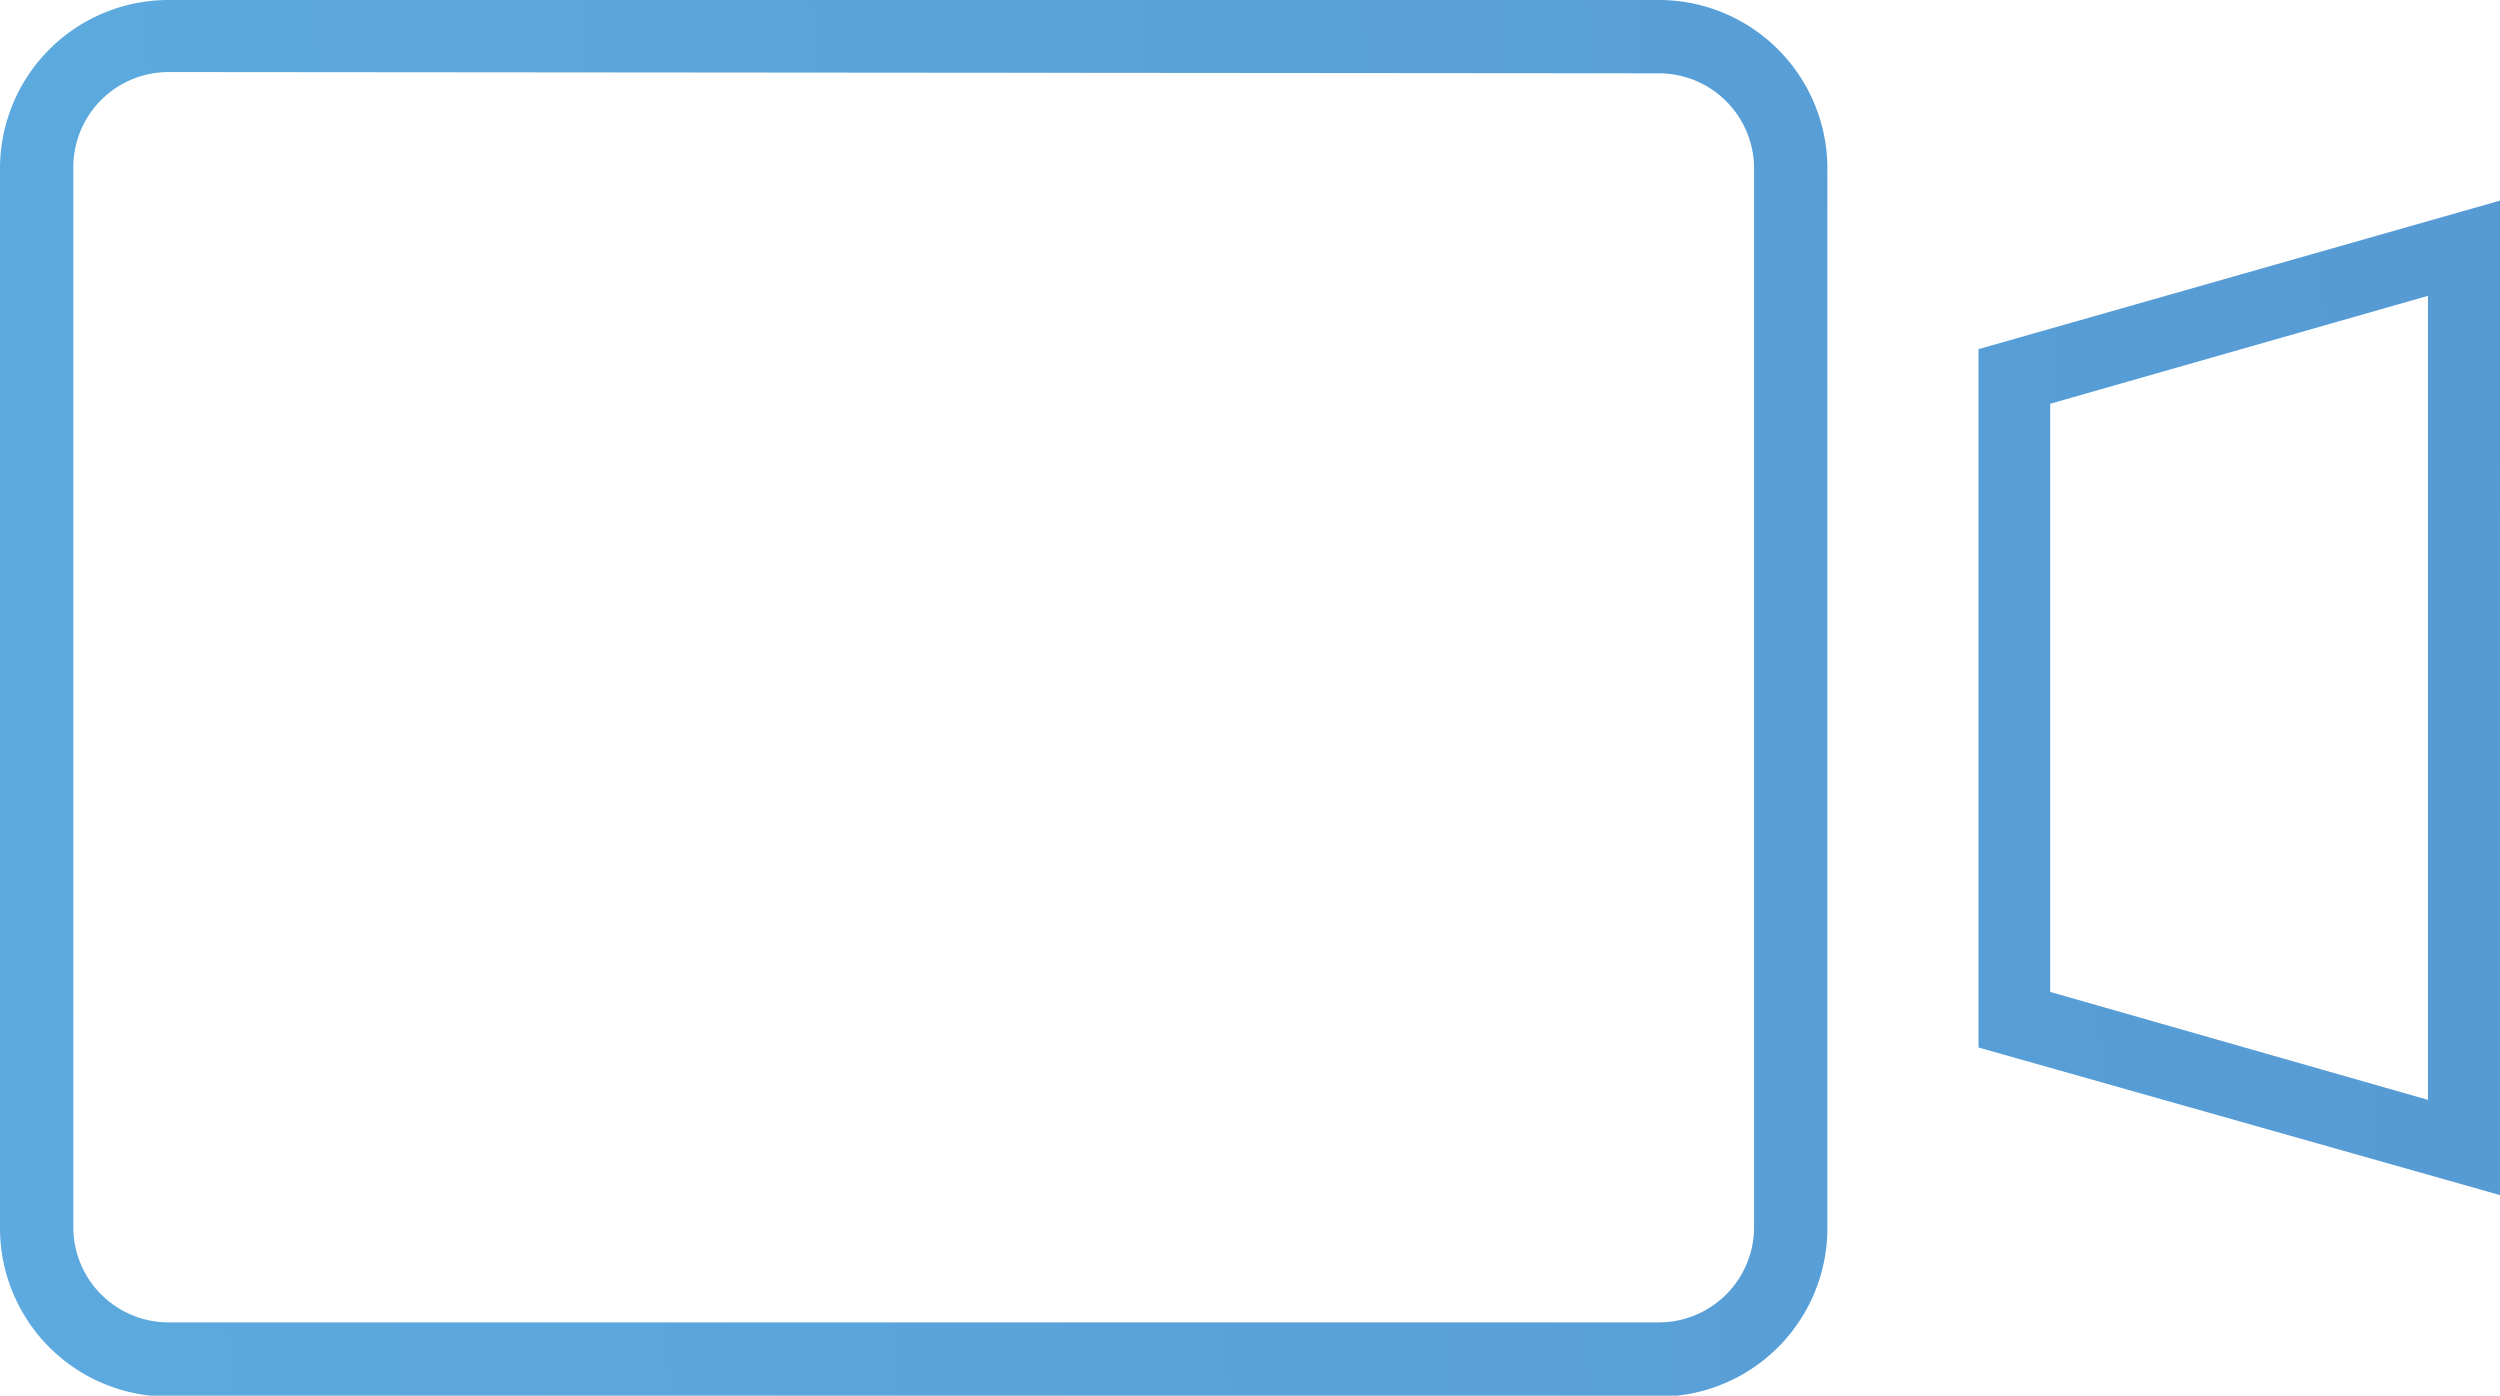 <svg xmlns="http://www.w3.org/2000/svg" xmlns:xlink="http://www.w3.org/1999/xlink" viewBox="0 0 78.76 43.97" style="stroke: none !important;"><defs><style>.cls-1{fill:url(#linear-gradient);}.cls-2{fill:url(#linear-gradient-2);}</style><linearGradient id="linear-gradient" x1="-1.79" y1="23.91" x2="373.07" y2="0.34" gradientUnits="userSpaceOnUse"><stop offset="0" stop-color="#5caadf"/><stop offset="1" stop-color="#4262aa"/></linearGradient><linearGradient id="linear-gradient-2" x1="-1.59" y1="27.04" x2="373.27" y2="3.47" xlink:href="#linear-gradient"/></defs><title>coach-icon</title><g id="Capa_2" data-name="Capa 2"><g id="Capa_1-2" data-name="Capa 1"><path class="cls-1" d="M52.26,44H5.31A5.31,5.31,0,0,1,0,38.66V5.31A5.31,5.31,0,0,1,5.31,0H52.26a5.31,5.31,0,0,1,5.31,5.31V38.66A5.31,5.31,0,0,1,52.26,44ZM5.31,2.27a3,3,0,0,0-3,3V38.66a3,3,0,0,0,3,3H52.26a3,3,0,0,0,3-3V5.31a3,3,0,0,0-3-3Z"/><path class="cls-2" d="M78.76,37.65,62.33,33V11L78.76,6.32Zm-14.17-6.4,11.9,3.4V9.32l-11.9,3.4Z"/></g></g></svg>